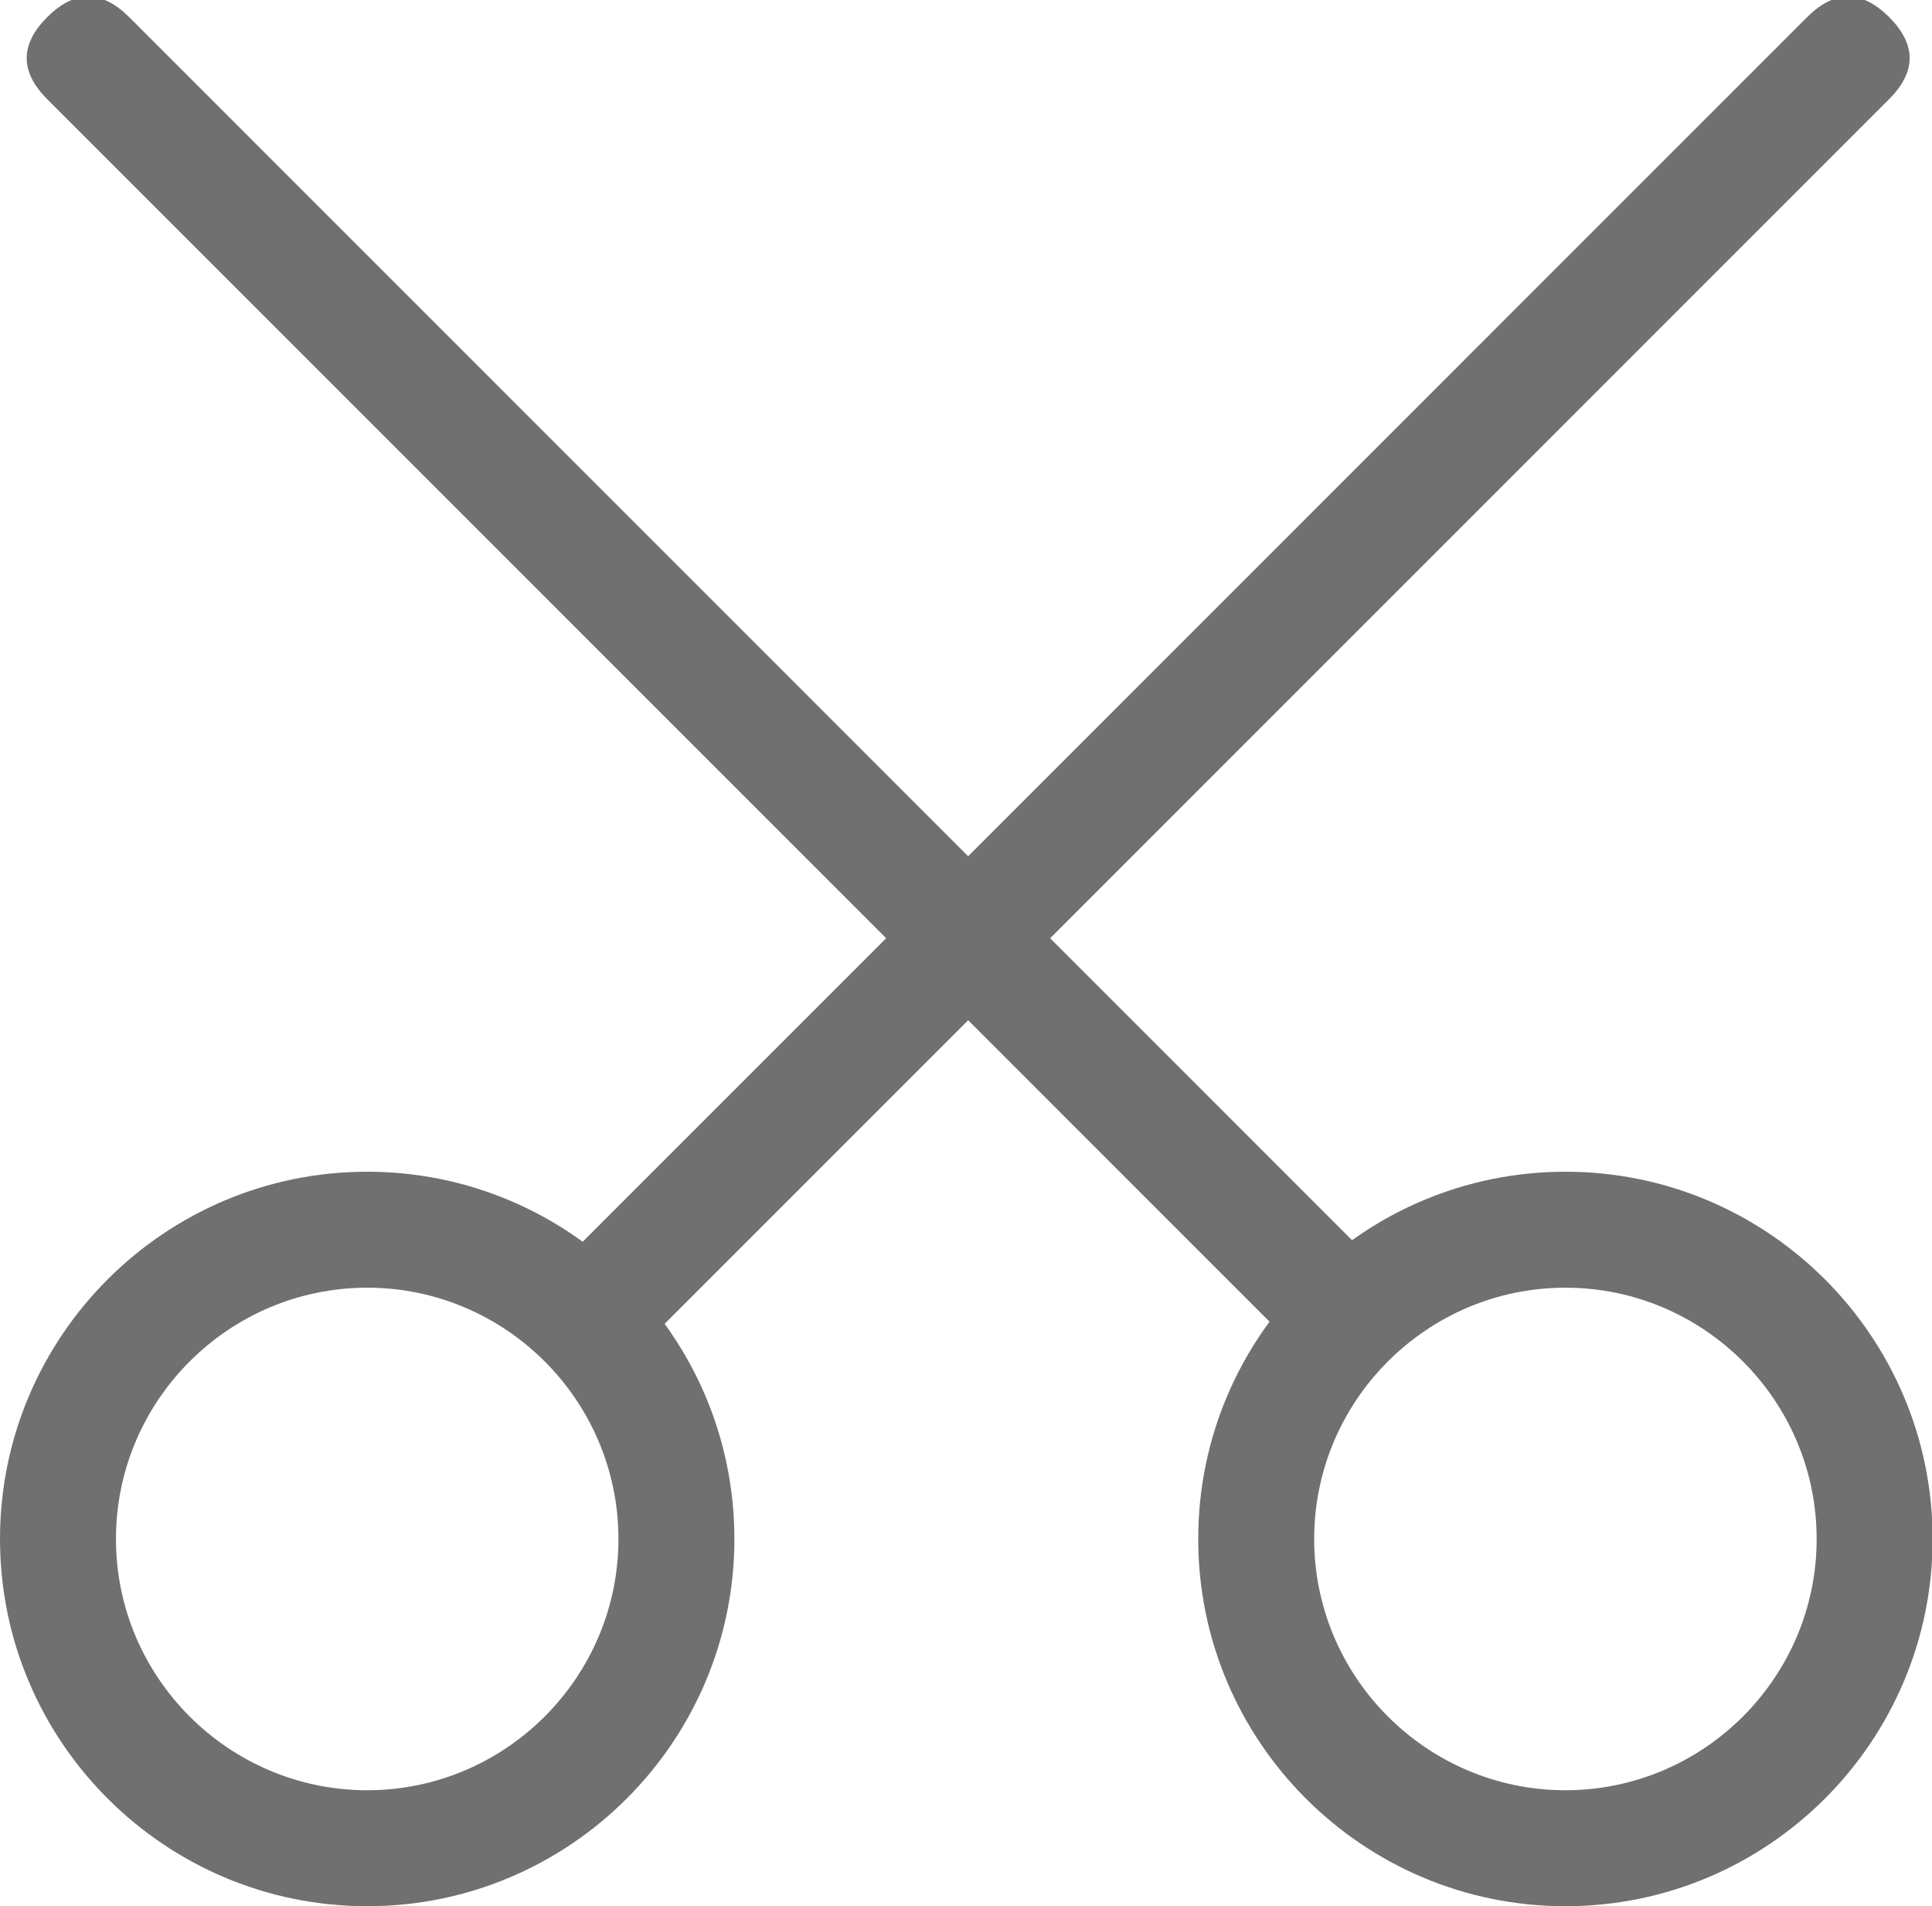 <svg  class="icon" viewBox="0 0 1038 1024" version="1.1" xmlns="http://www.w3.org/2000/svg" p-id="12542" ><path d="M197.282 1024c-108.817 0-197.282-88.466-197.282-197.282s88.466-197.282 197.282-197.282 197.282 88.466 197.282 197.282-88.466 197.282-197.282 197.282z m0-332.265c-74.344 0-134.983 60.638-134.983 134.983s60.638 134.983 134.983 134.983 134.983-60.638 134.983-134.983-60.638-134.983-134.983-134.983zM841.046 1024c-108.817 0-197.282-88.466-197.282-197.282s88.466-197.282 197.282-197.282 197.282 88.466 197.282 197.282-88.466 197.282-197.282 197.282z m0-332.265c-74.344 0-134.983 60.638-134.983 134.983s60.638 134.983 134.983 134.983 134.983-60.638 134.983-134.983-60.638-134.983-134.983-134.983z" p-id="12543" fill="#707070"></path><path d="M992.947-12.827m22.026 22.026l0 0q22.026 22.026 0 44.053l-675.473 675.473q-22.026 22.026-44.053 0l0 0q-22.026-22.026 0-44.053l675.473-675.473q22.026-22.026 44.053 0Z" p-id="12544" fill="#707070"></path><path d="M766.911 706.716m-22.026 22.026l0 0q-22.026 22.026-44.053 0l-675.473-675.473q-22.026-22.026 0-44.053l0 0q22.026-22.026 44.053 0l675.473 675.473q22.026 22.026 0 44.053Z" p-id="12545" fill="#707070"></path></svg>